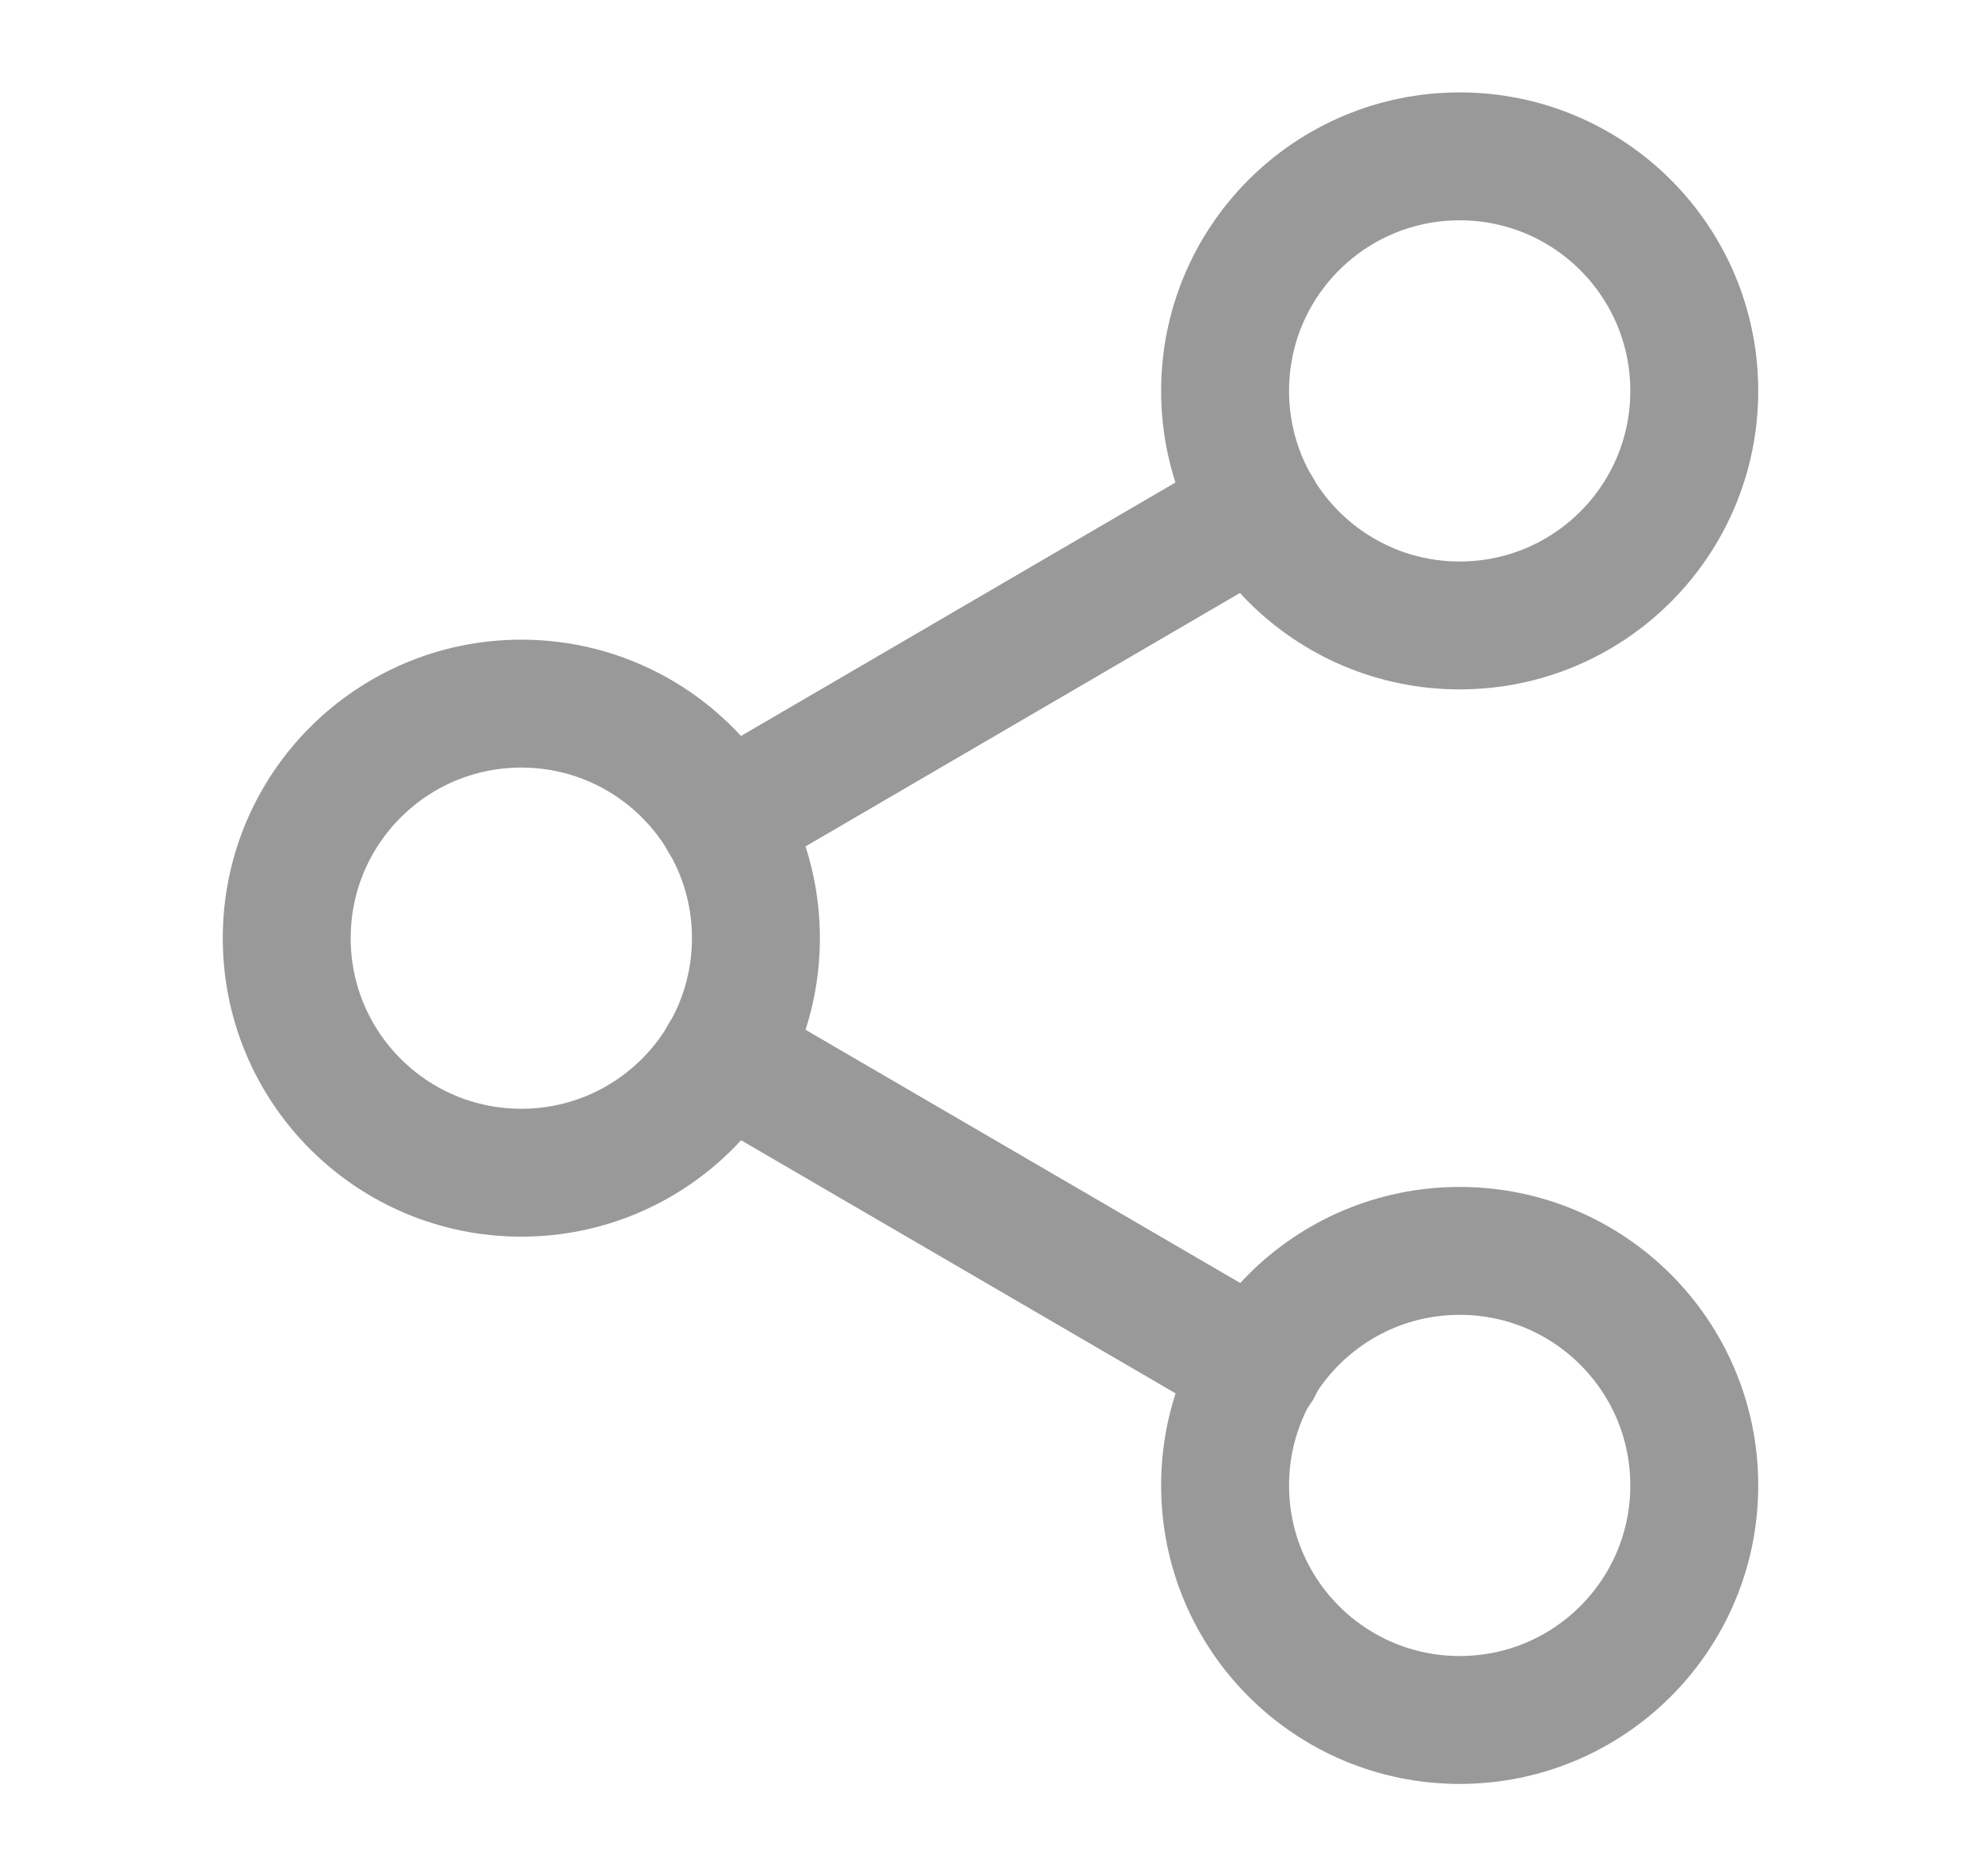 <svg width="19" height="18" viewBox="0 0 19 18" fill="none" xmlns="http://www.w3.org/2000/svg">
<path fill-rule="evenodd" clip-rule="evenodd" d="M14 6C15.243 6 16.25 4.993 16.25 3.75C16.25 2.507 15.243 1.5 14 1.5C12.757 1.5 11.75 2.507 11.75 3.75C11.75 4.993 12.757 6 14 6Z" stroke="#999999" stroke-width="1.227" stroke-linecap="round" stroke-linejoin="round"/>
<path fill-rule="evenodd" clip-rule="evenodd" d="M5 11.25C6.243 11.25 7.25 10.243 7.25 9C7.25 7.757 6.243 6.75 5 6.75C3.757 6.75 2.75 7.757 2.75 9C2.75 10.243 3.757 11.25 5 11.25Z" stroke="#999999" stroke-width="1.227" stroke-linecap="round" stroke-linejoin="round"/>
<path fill-rule="evenodd" clip-rule="evenodd" d="M14 16.5C15.243 16.5 16.25 15.493 16.25 14.25C16.25 13.007 15.243 12 14 12C12.757 12 11.75 13.007 11.75 14.25C11.75 15.493 12.757 16.5 14 16.5Z" stroke="#999999" stroke-width="1.227" stroke-linecap="round" stroke-linejoin="round"/>
<path d="M6.942 10.132L12.065 13.117" stroke="#999999" stroke-width="1.227" stroke-linecap="round" stroke-linejoin="round"/>
<path d="M12.057 4.882L6.942 7.867" stroke="#999999" stroke-width="1.227" stroke-linecap="round" stroke-linejoin="round"/>
</svg>
